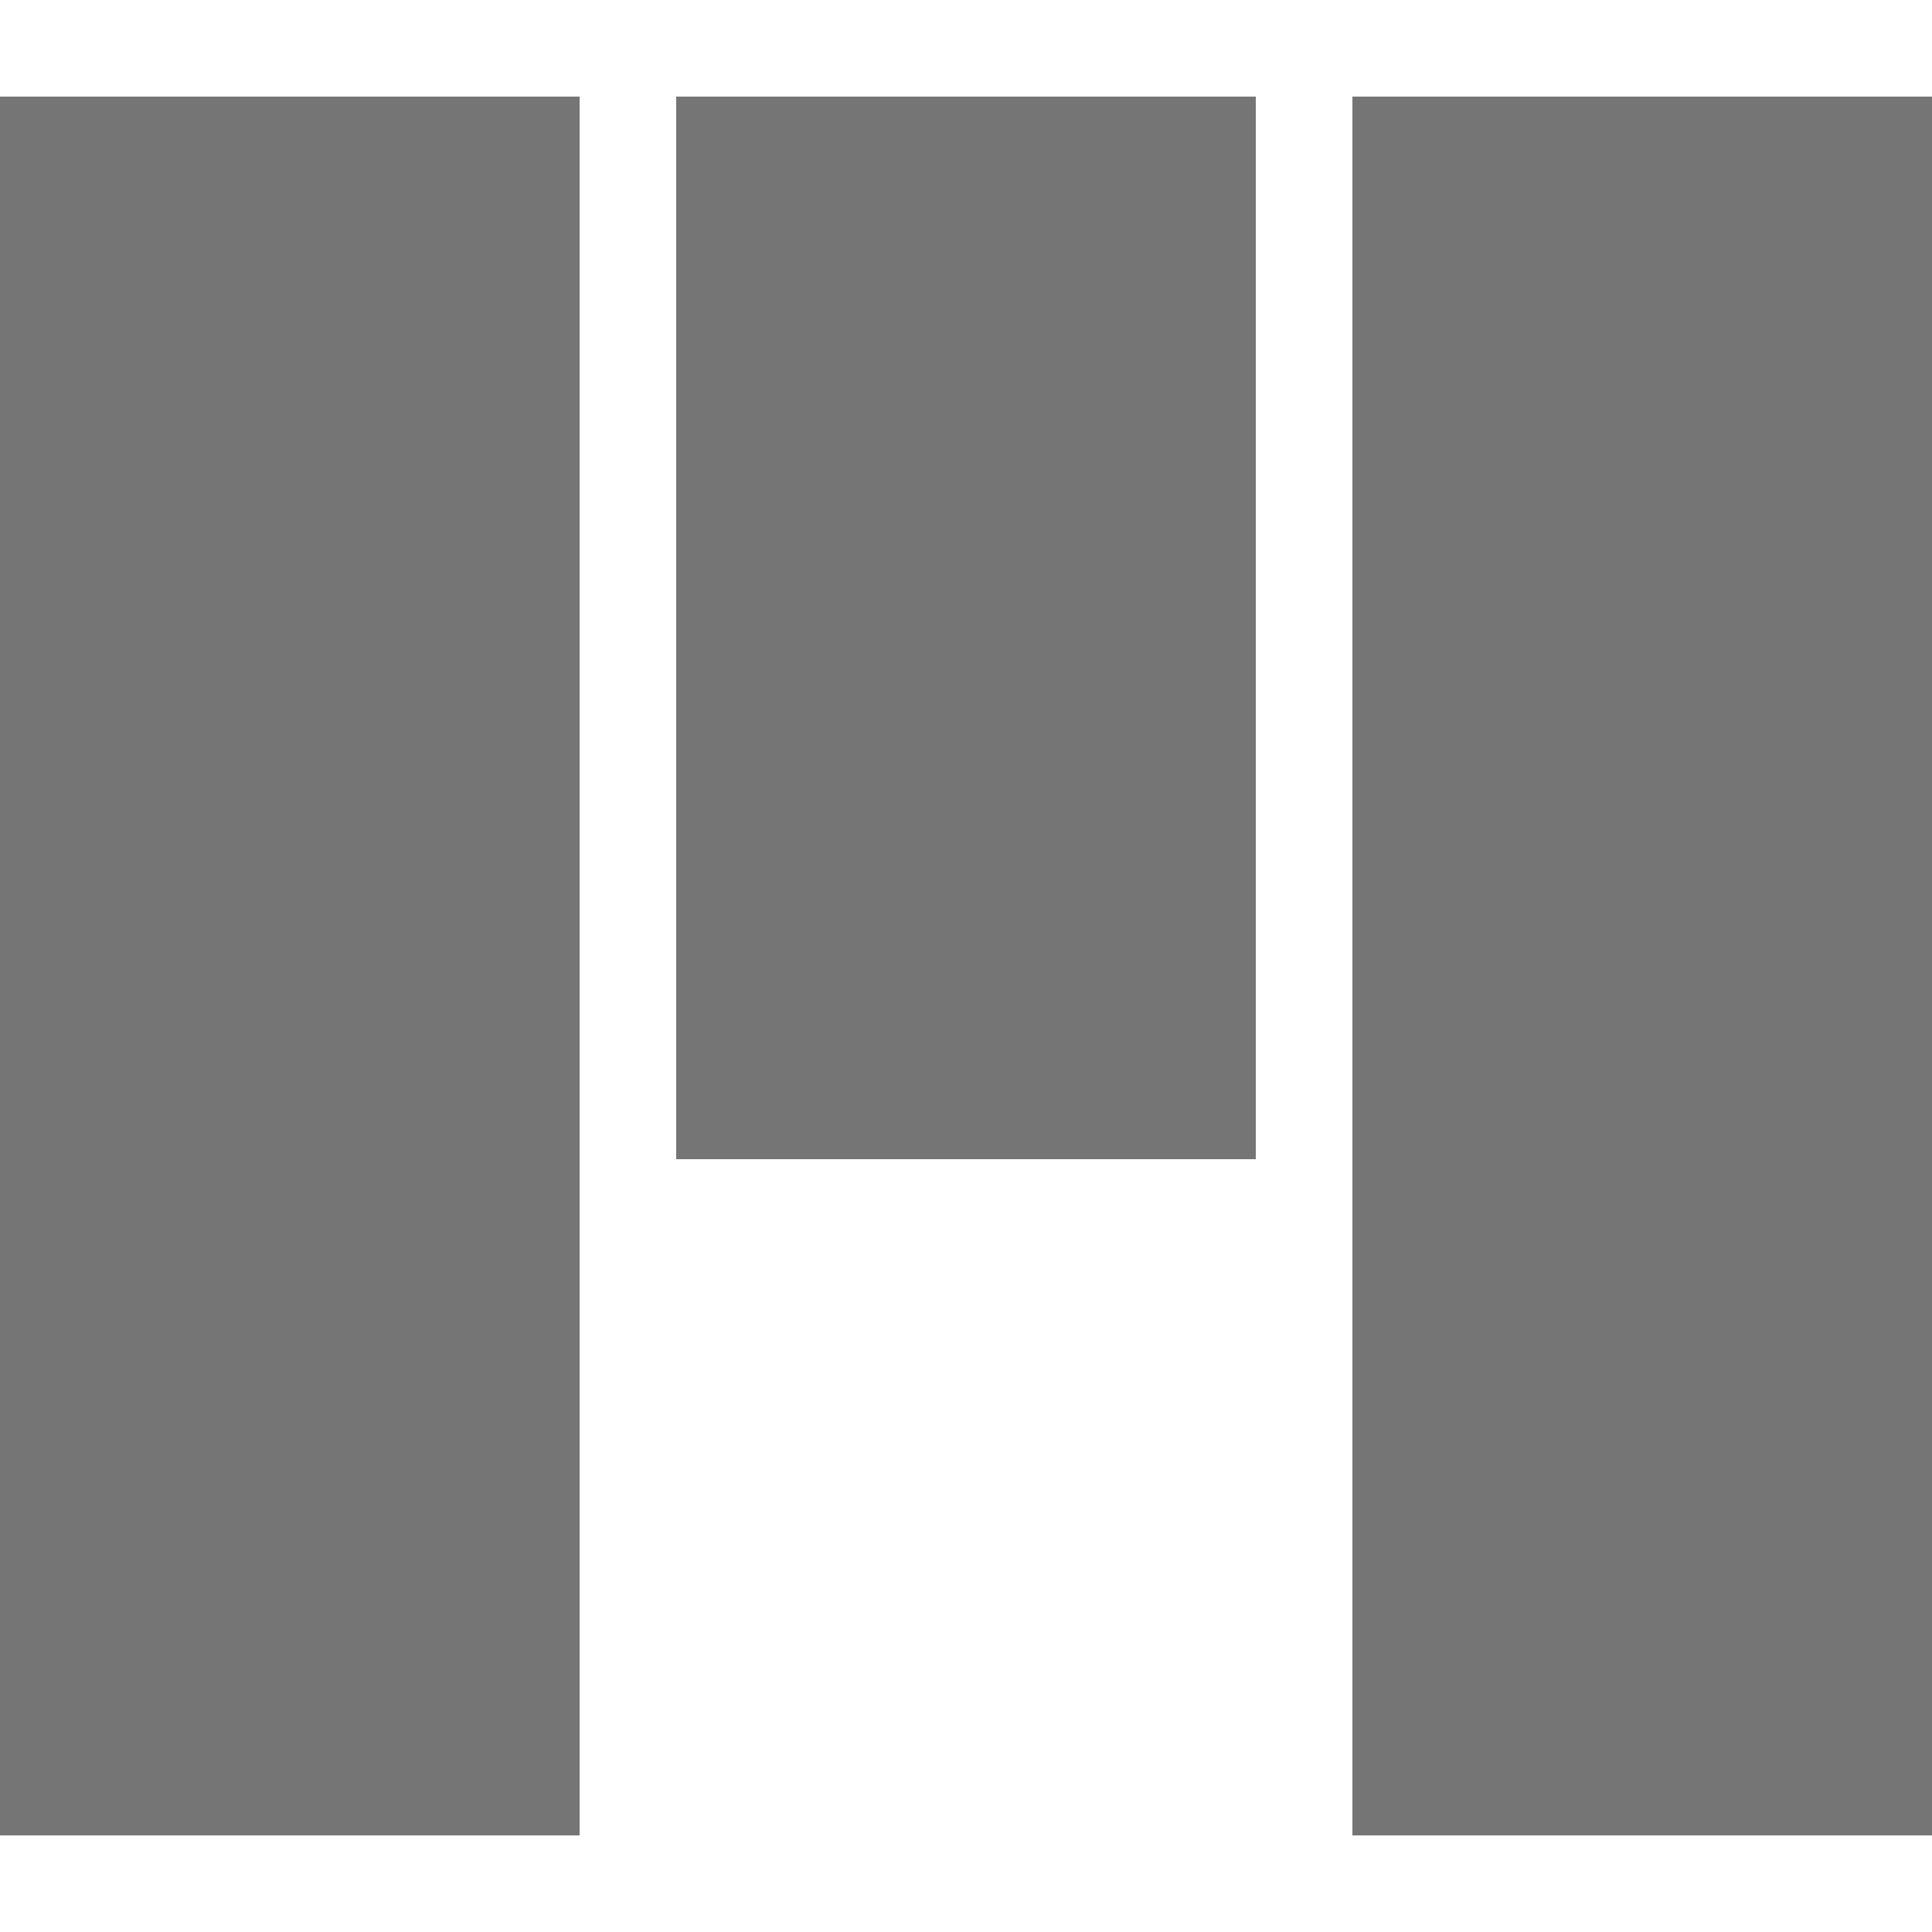 <?xml version="1.0" encoding="utf-8"?>
<svg width="200px" height="200px" viewBox="0 0 200 200" xmlns="http://www.w3.org/2000/svg" >
  <g id="Mirador_Logo_Dark" data-name="Mirador Logo" transform="matrix(10, 0, 0, 10, -11170, -2500)">
    <rect id="Rechteck_237" data-name="Rechteck 237" width="6" height="18" transform="translate(1117 251)" style="fill: rgba(0, 0, 0, 0.54);"/>
    <rect id="Rechteck_238" data-name="Rechteck 238" width="6" height="11" transform="translate(1124 251)" style="fill: rgba(0, 0, 0, 0.54);"/>
    <rect id="Rechteck_239" data-name="Rechteck 239" width="6" height="18" transform="translate(1131 251)" style="fill: rgba(0, 0, 0, 0.54);"/>
  </g>
</svg>
